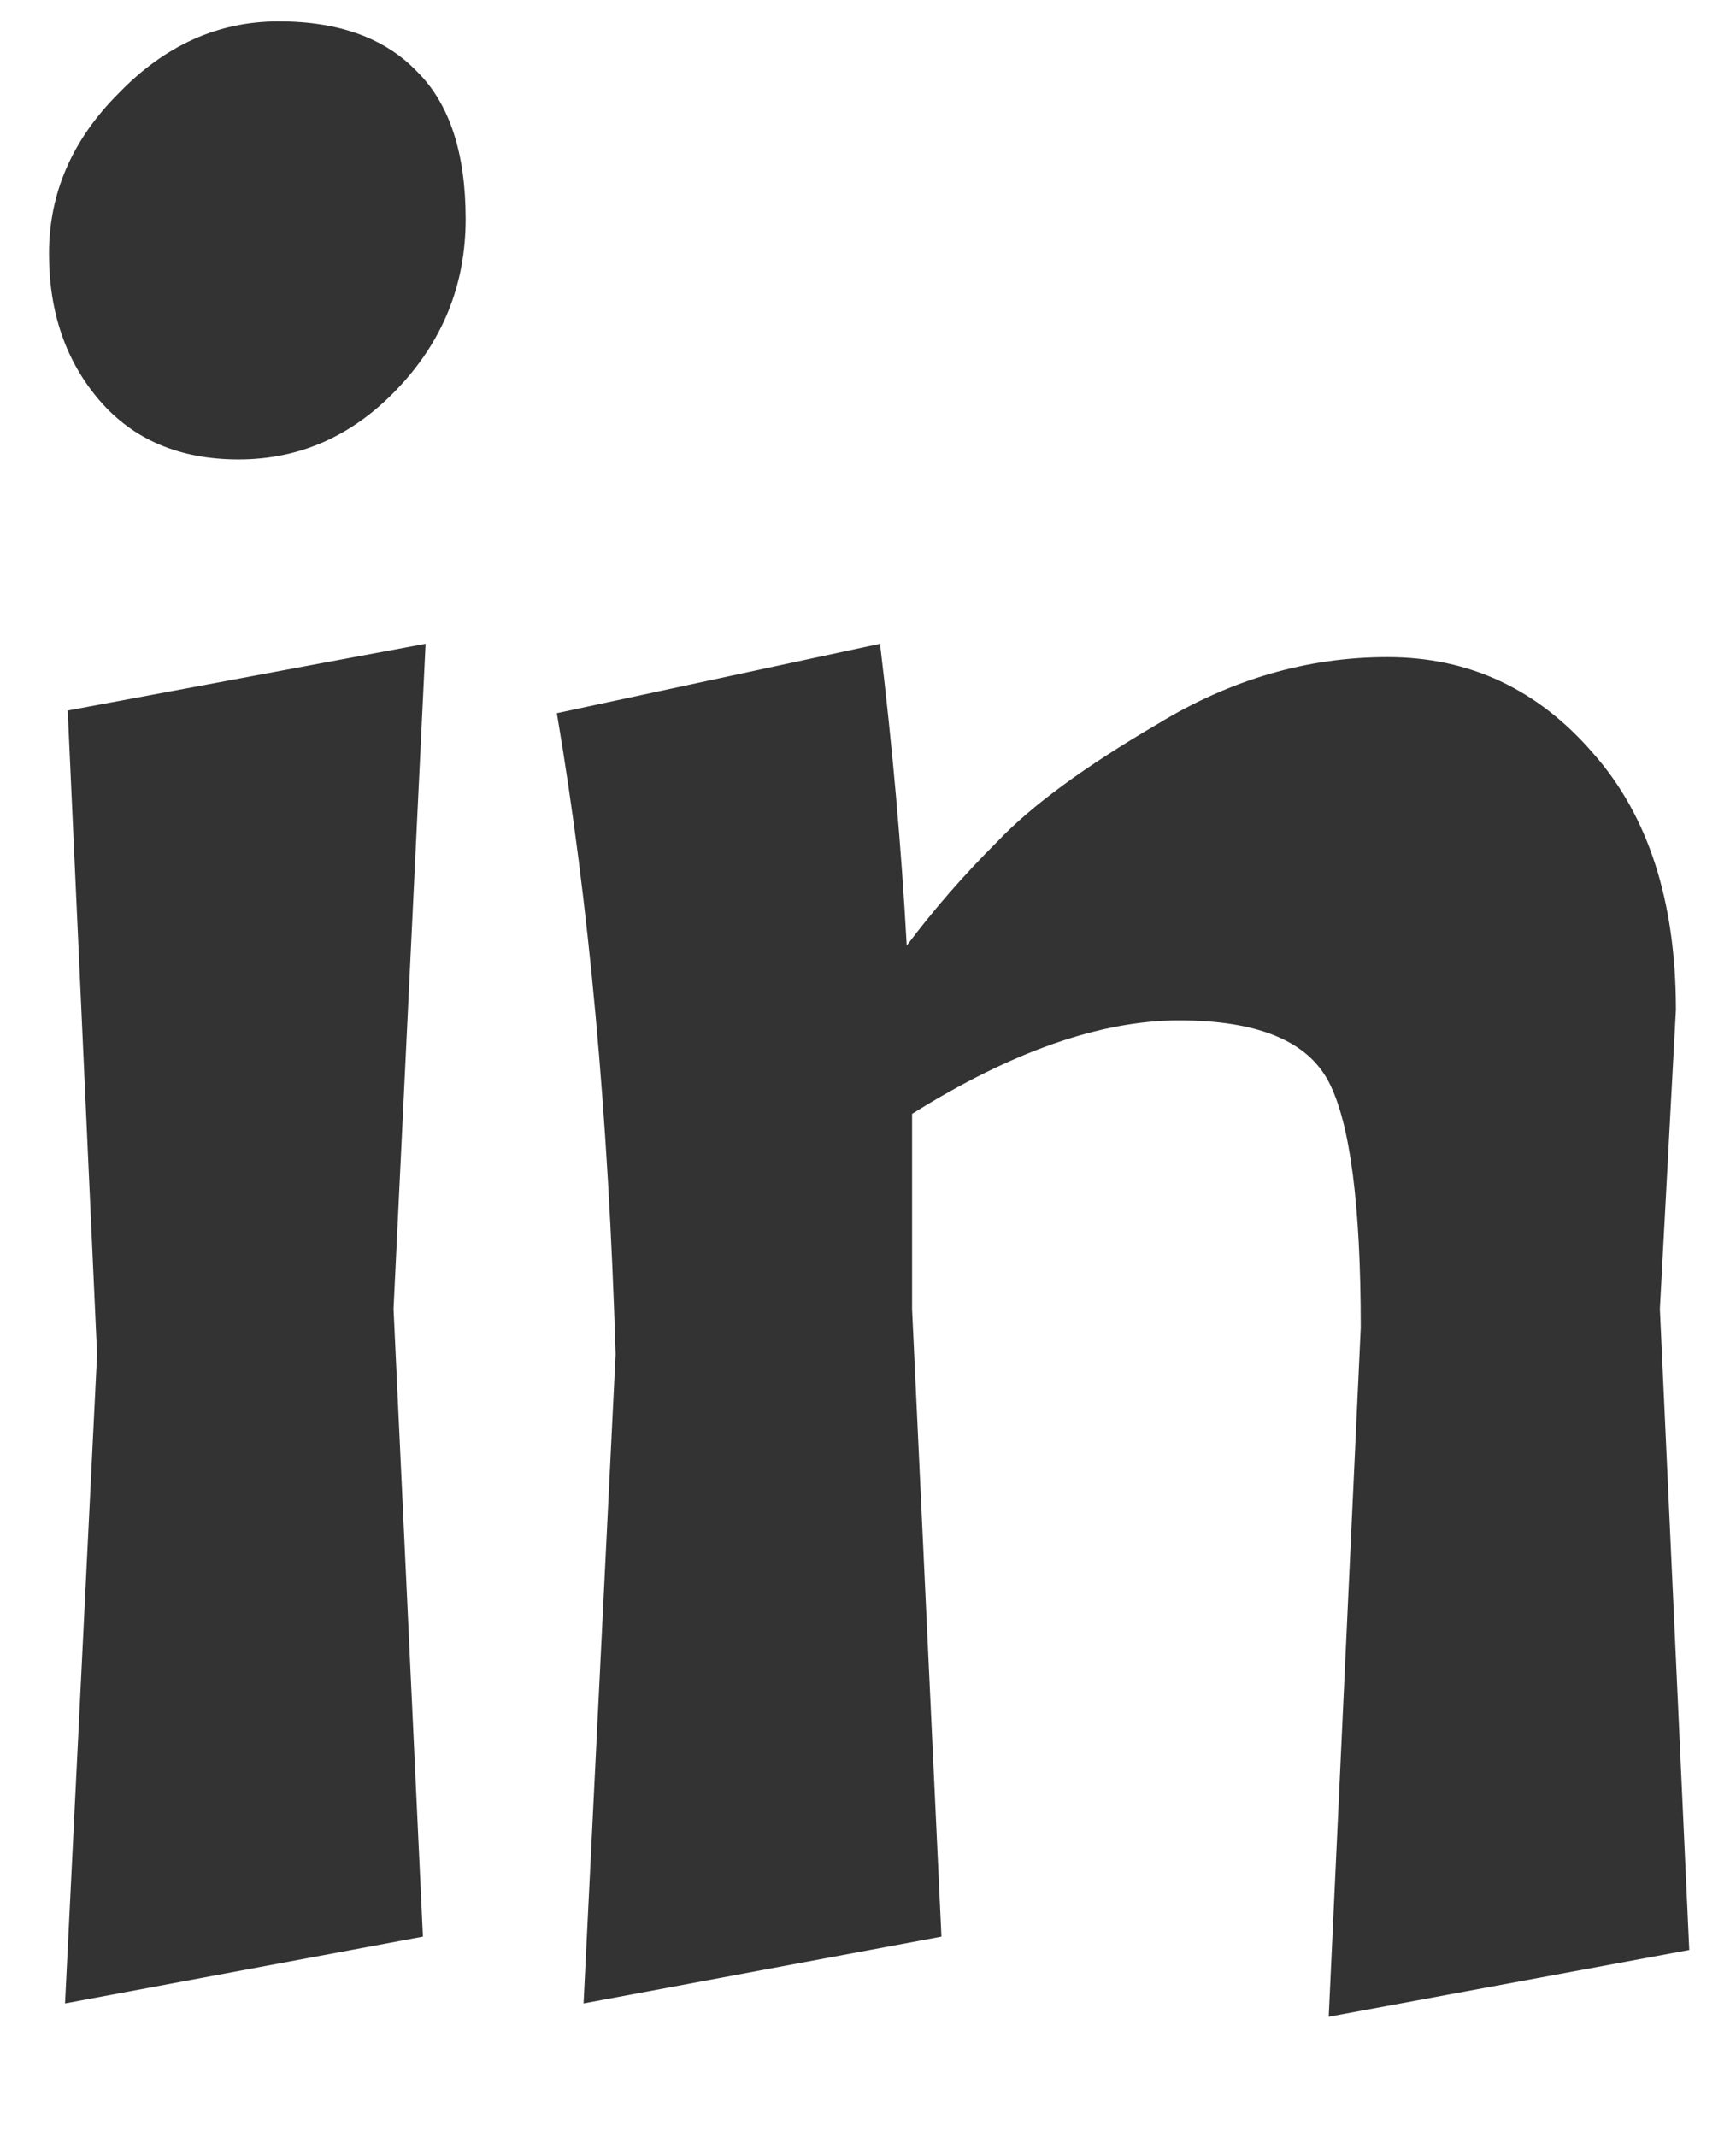 <svg width="13" height="16" viewBox="0 0 13 16" fill="none" xmlns="http://www.w3.org/2000/svg">
<path d="M3.187 4.82L2.947 9.8L3.167 14.5L0.487 15L0.727 10.14L0.507 5.32L3.187 4.82ZM0.367 1.9C0.367 1.447 0.54 1.047 0.887 0.7C1.234 0.34 1.634 0.16 2.087 0.16C2.54 0.16 2.887 0.287 3.127 0.54C3.367 0.78 3.487 1.147 3.487 1.64C3.487 2.133 3.314 2.56 2.967 2.92C2.634 3.267 2.24 3.44 1.787 3.44C1.347 3.44 1 3.293 0.747 3C0.494 2.707 0.367 2.34 0.367 1.9ZM10.19 9.94C10.19 9.02 10.11 8.407 9.95 8.1C9.79 7.793 9.416 7.64 8.83 7.64C8.243 7.64 7.576 7.873 6.83 8.34V9.8L7.05 14.5L4.37 15L4.61 10.14C4.556 8.353 4.41 6.753 4.17 5.34L6.59 4.82C6.683 5.593 6.75 6.347 6.79 7.08C6.99 6.813 7.216 6.553 7.47 6.3C7.723 6.033 8.123 5.74 8.67 5.42C9.216 5.087 9.79 4.92 10.39 4.92C11.003 4.92 11.516 5.16 11.93 5.64C12.343 6.107 12.55 6.747 12.55 7.56L12.43 9.8L12.65 14.6L9.95 15.1L10.19 9.94Z" fill="black" fill-opacity="0.8"/>
</svg>
